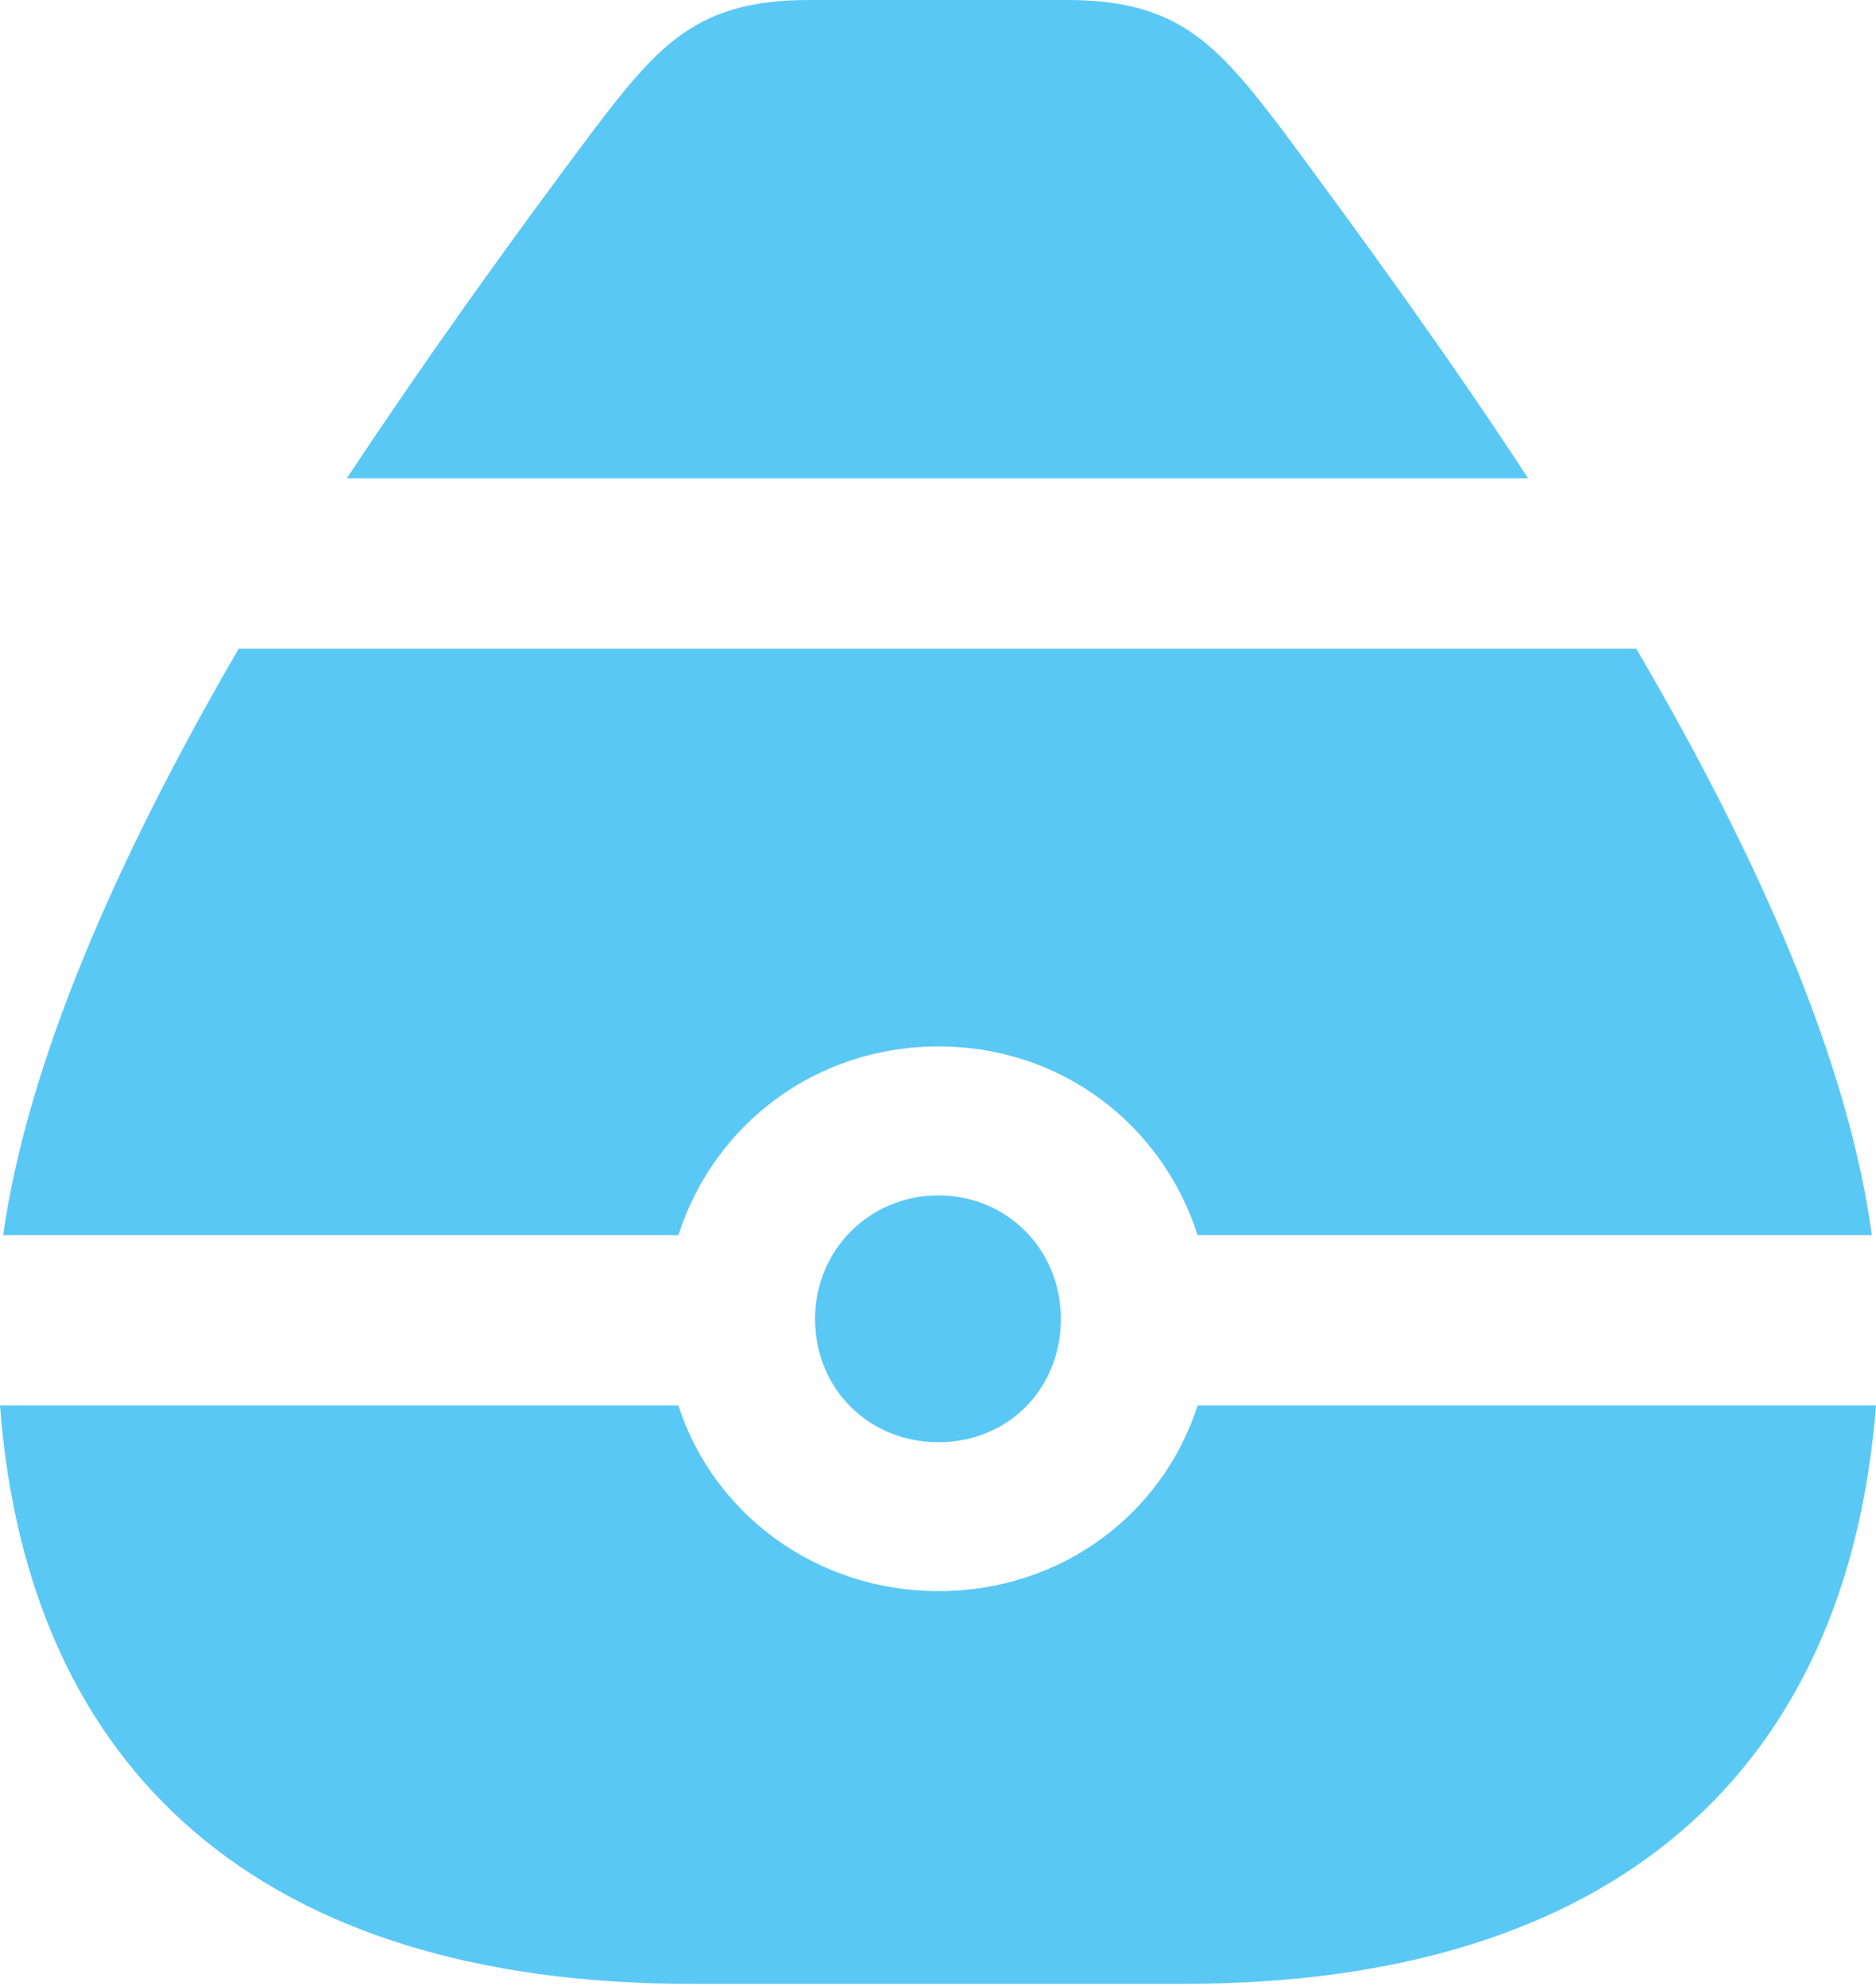 <?xml version="1.0" encoding="UTF-8"?>
<!--Generator: Apple Native CoreSVG 175.5-->
<!DOCTYPE svg
PUBLIC "-//W3C//DTD SVG 1.1//EN"
       "http://www.w3.org/Graphics/SVG/1.1/DTD/svg11.dtd">
<svg version="1.1" xmlns="http://www.w3.org/2000/svg" xmlns:xlink="http://www.w3.org/1999/xlink" width="22.449" height="23.767">
 <g>
  <rect height="23.767" opacity="0" width="22.449" x="0" y="0"/>
  <path d="M4.15 5.725L18.286 5.725C17.395 4.358 16.382 2.954 15.332 1.538C14.551 0.513 14.087 0 12.769 0L9.68 0C8.362 0 7.898 0.513 7.117 1.538C6.055 2.954 5.054 4.358 4.15 5.725ZM11.23 12.524C12.695 12.524 13.904 13.452 14.331 14.783L22.4 14.783C22.119 12.732 21.081 10.327 19.58 7.764L2.856 7.764C1.367 10.327 0.33 12.732 0.037 14.783L8.118 14.783C8.545 13.452 9.766 12.524 11.23 12.524ZM11.23 17.261C12.06 17.261 12.695 16.626 12.695 15.784C12.695 14.966 12.06 14.307 11.23 14.307C10.4 14.307 9.753 14.966 9.753 15.784C9.753 16.626 10.4 17.261 11.23 17.261ZM8.264 23.743L14.172 23.743C19.324 23.743 22.107 21.191 22.449 16.821L14.331 16.821C13.916 18.115 12.707 19.043 11.23 19.043C9.766 19.043 8.533 18.115 8.118 16.821L0 16.821C0.33 21.191 3.113 23.743 8.264 23.743Z" fill="#5ac8f5"/>
 </g>
</svg>
